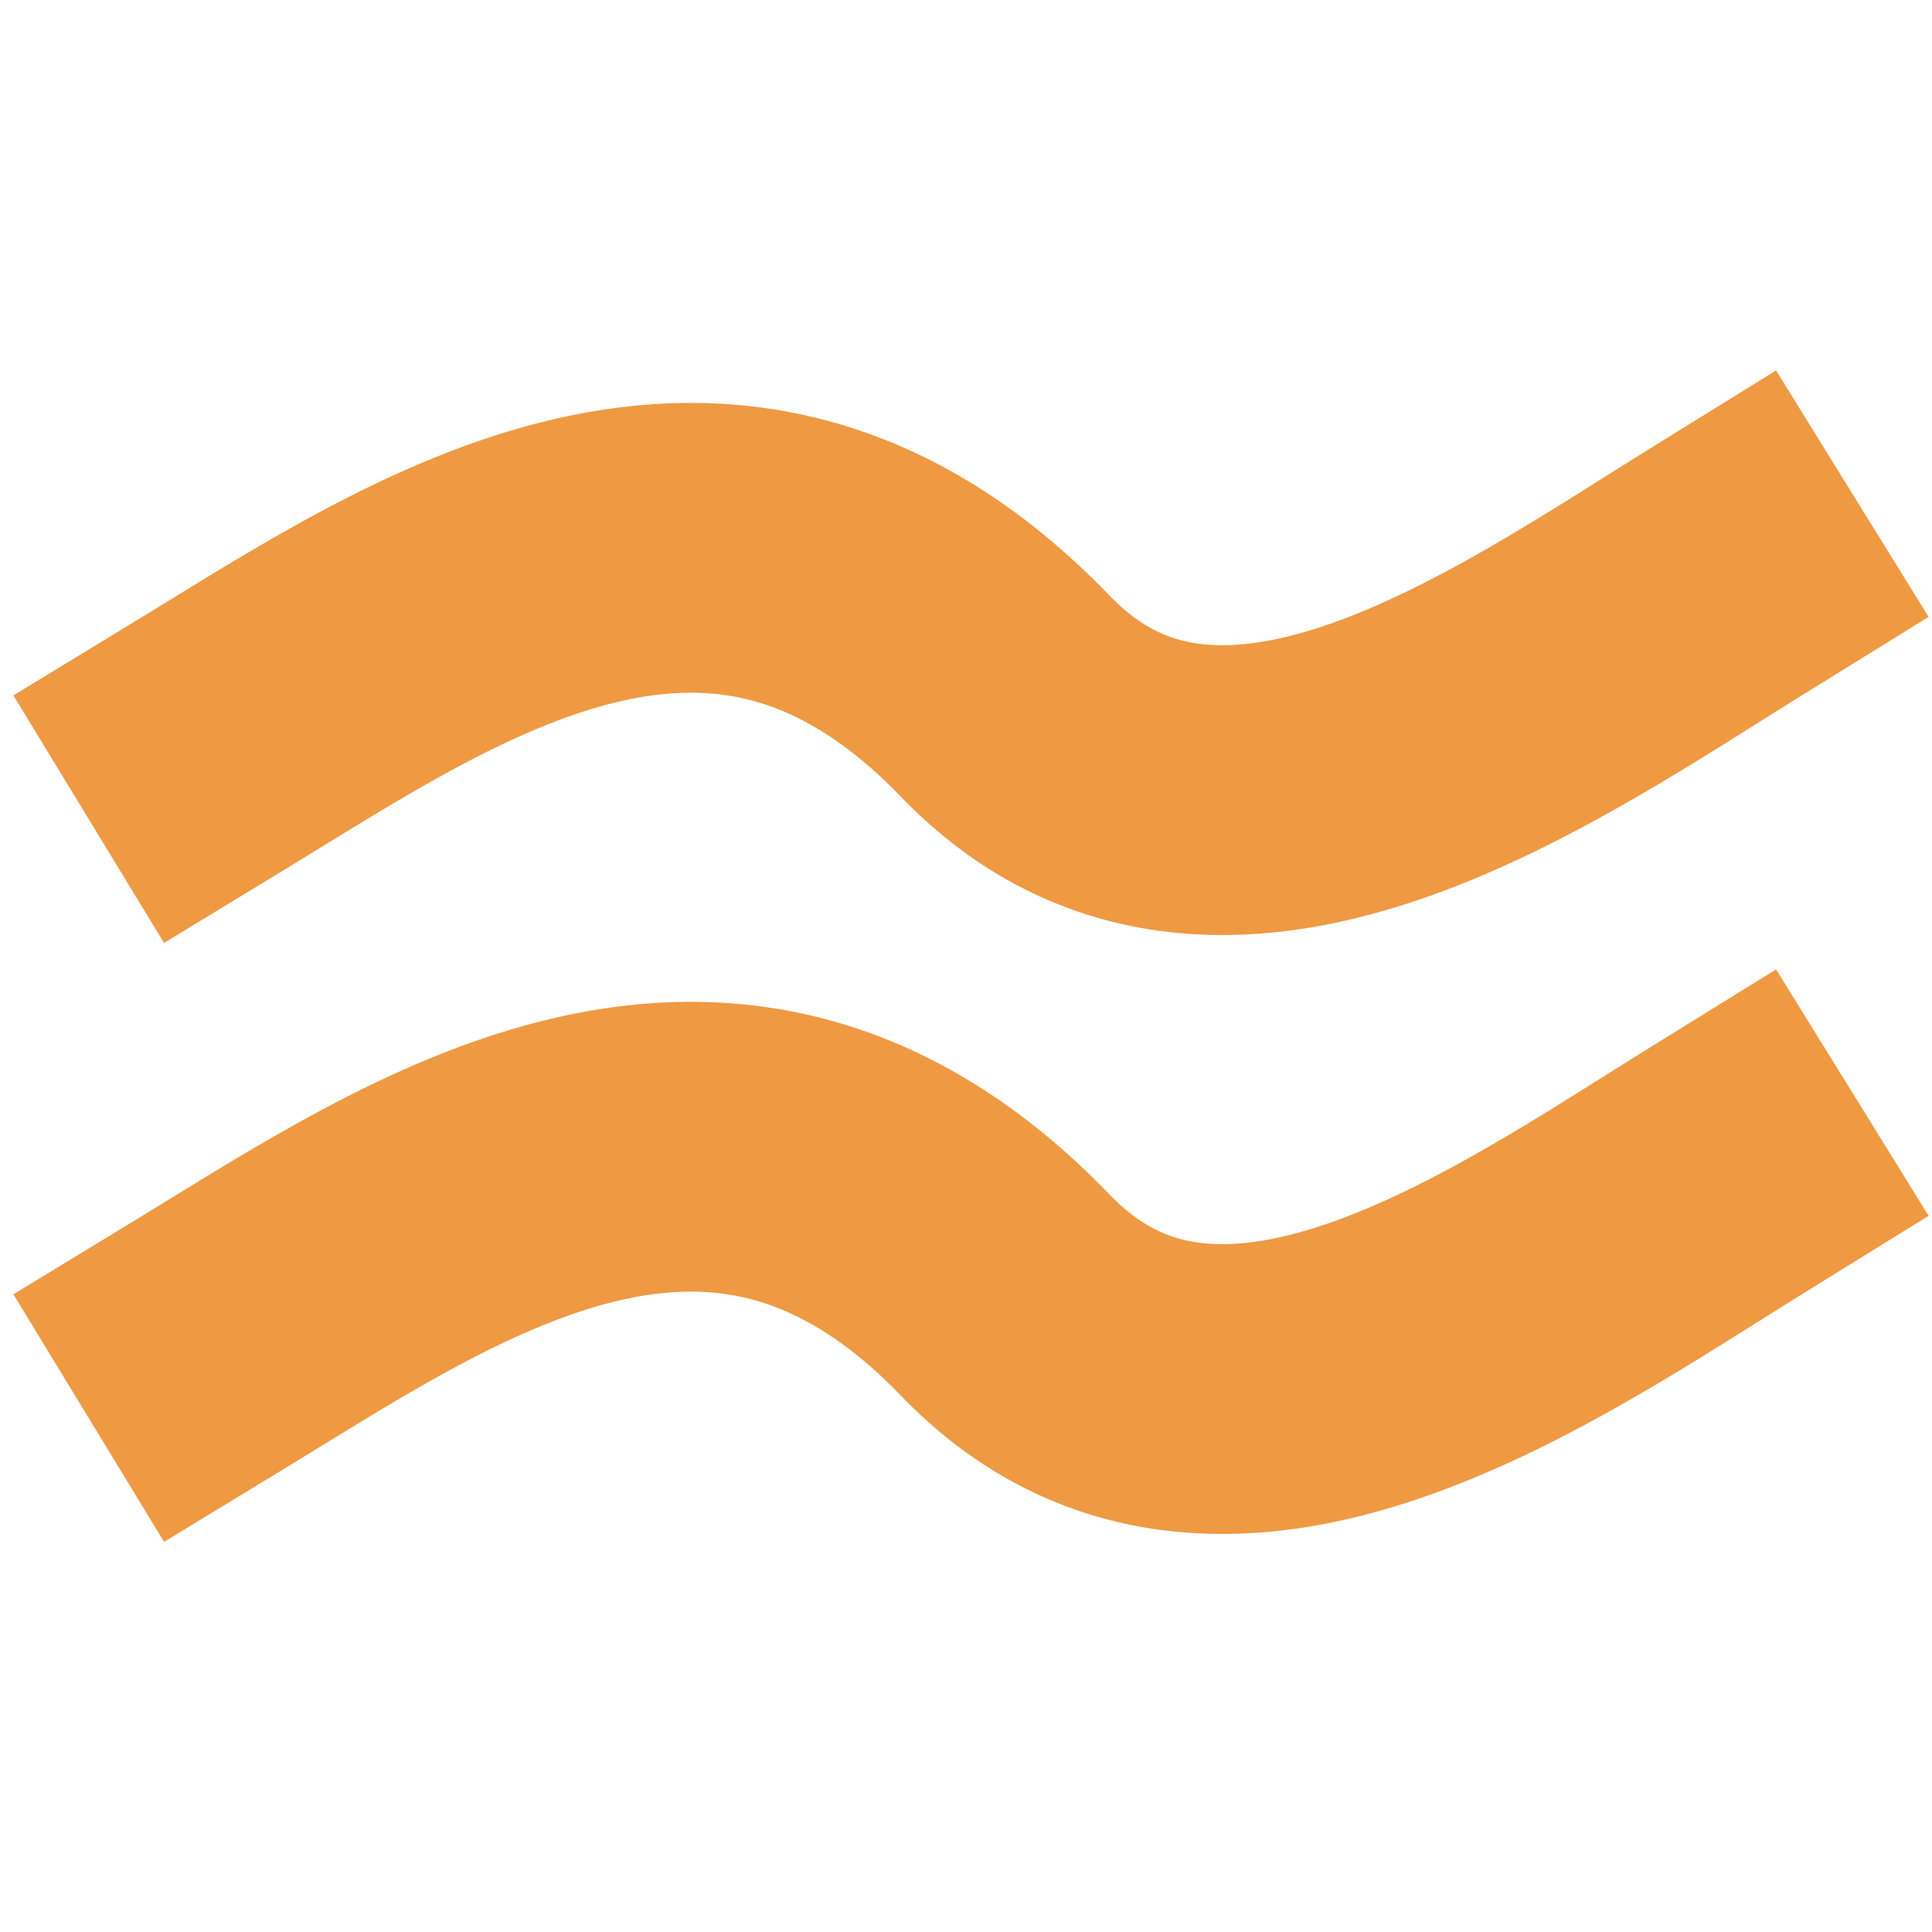 <?xml version="1.0" encoding="utf-8"?>
<!-- Generator: Adobe Illustrator 18.1.1, SVG Export Plug-In . SVG Version: 6.00 Build 0)  -->
<svg version="1.1" id="Layer_1" xmlns="http://www.w3.org/2000/svg" xmlns:xlink="http://www.w3.org/1999/xlink" x="0px" y="0px"
	 viewBox="10 10 20 20" enable-background="new 10 10 20 20" xml:space="preserve">
<g>
	<path fill="none" stroke="#EF9943" stroke-width="3" stroke-linecap="square" stroke-miterlimit="10" d="M12.2,17.7
		c2.3-1.4,5.3-3.5,8.2-0.5c2.2,2.3,5.4,0,7.5-1.3"/>
	<path fill="none" stroke="#EF9943" stroke-width="3" stroke-linecap="square" stroke-miterlimit="10" d="M12.2,23.9
		c2.3-1.4,5.3-3.5,8.2-0.5c2.2,2.3,5.4,0,7.5-1.3"/>
</g>
</svg>
